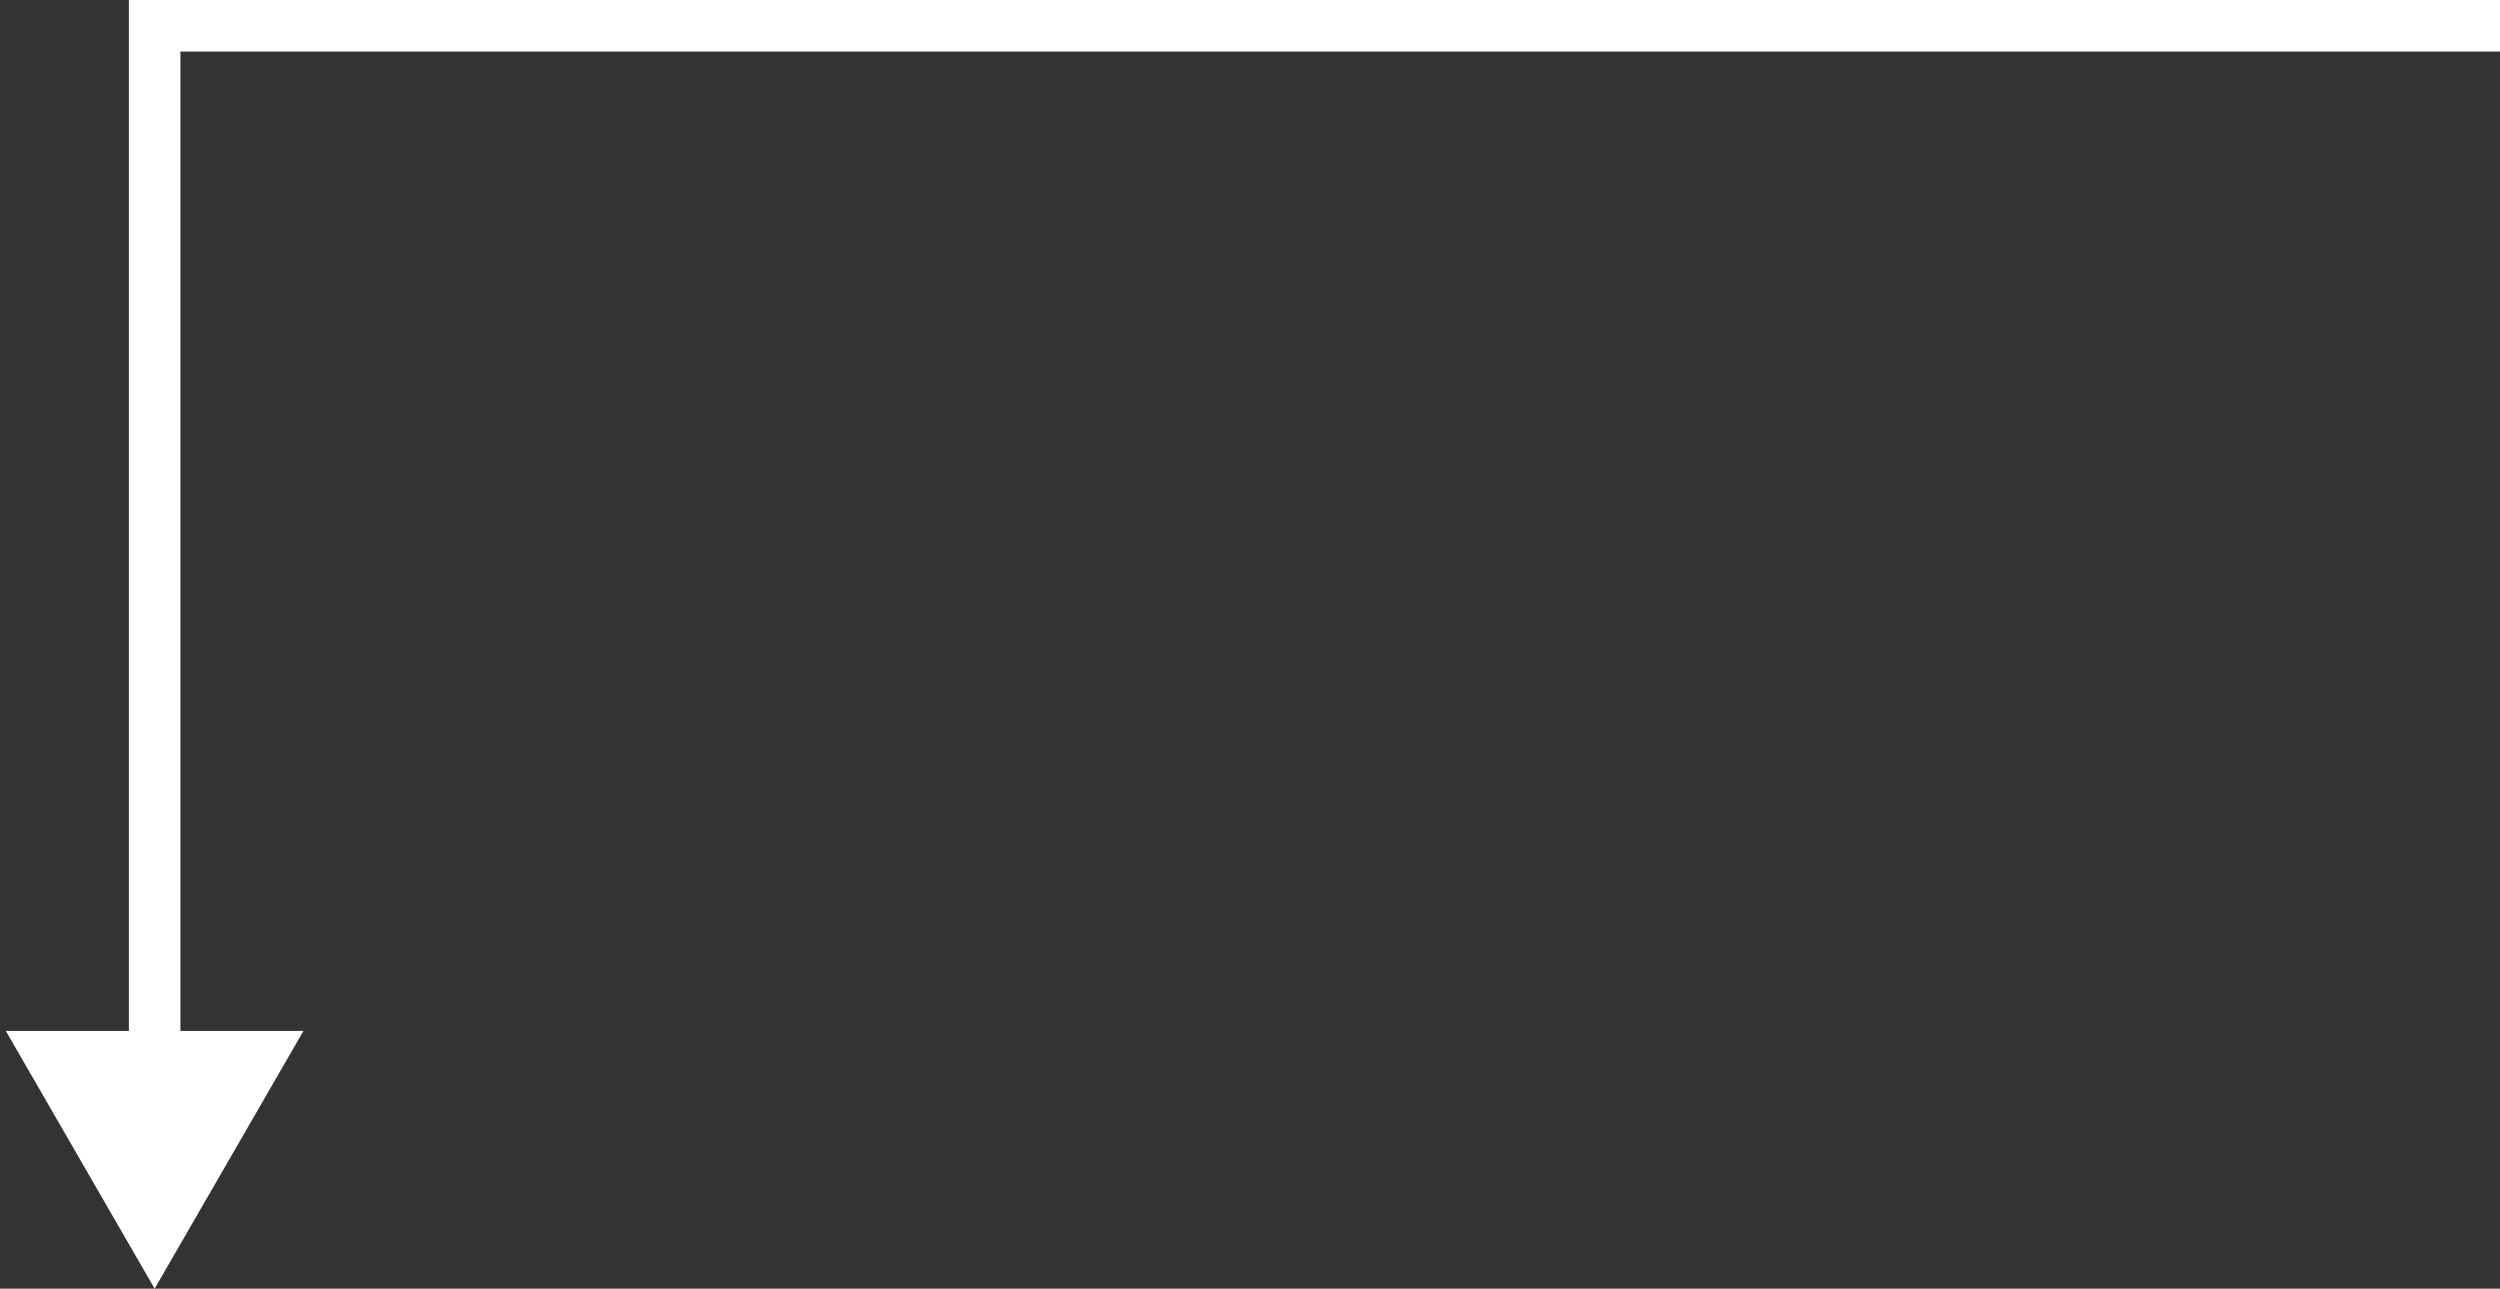 <svg width="97" height="50" viewBox="0 0 97 50" fill="none" xmlns="http://www.w3.org/2000/svg">
<rect x="0" y="0" width="97" height="50" fill="#333333" stroke="none"/>
<path d="M6 1L6 2.96863e-06L5 6.31242e-07L5 1L6 1ZM6 50L11.774 40L0.226 40L6 50ZM97 1L97 3.49854e-09L6 2.96863e-06L6 1L6 2L97 2L97 1ZM6 1L5 1L5 41L6 41L7 41L7 1L6 1Z" fill="white"/>
</svg>
